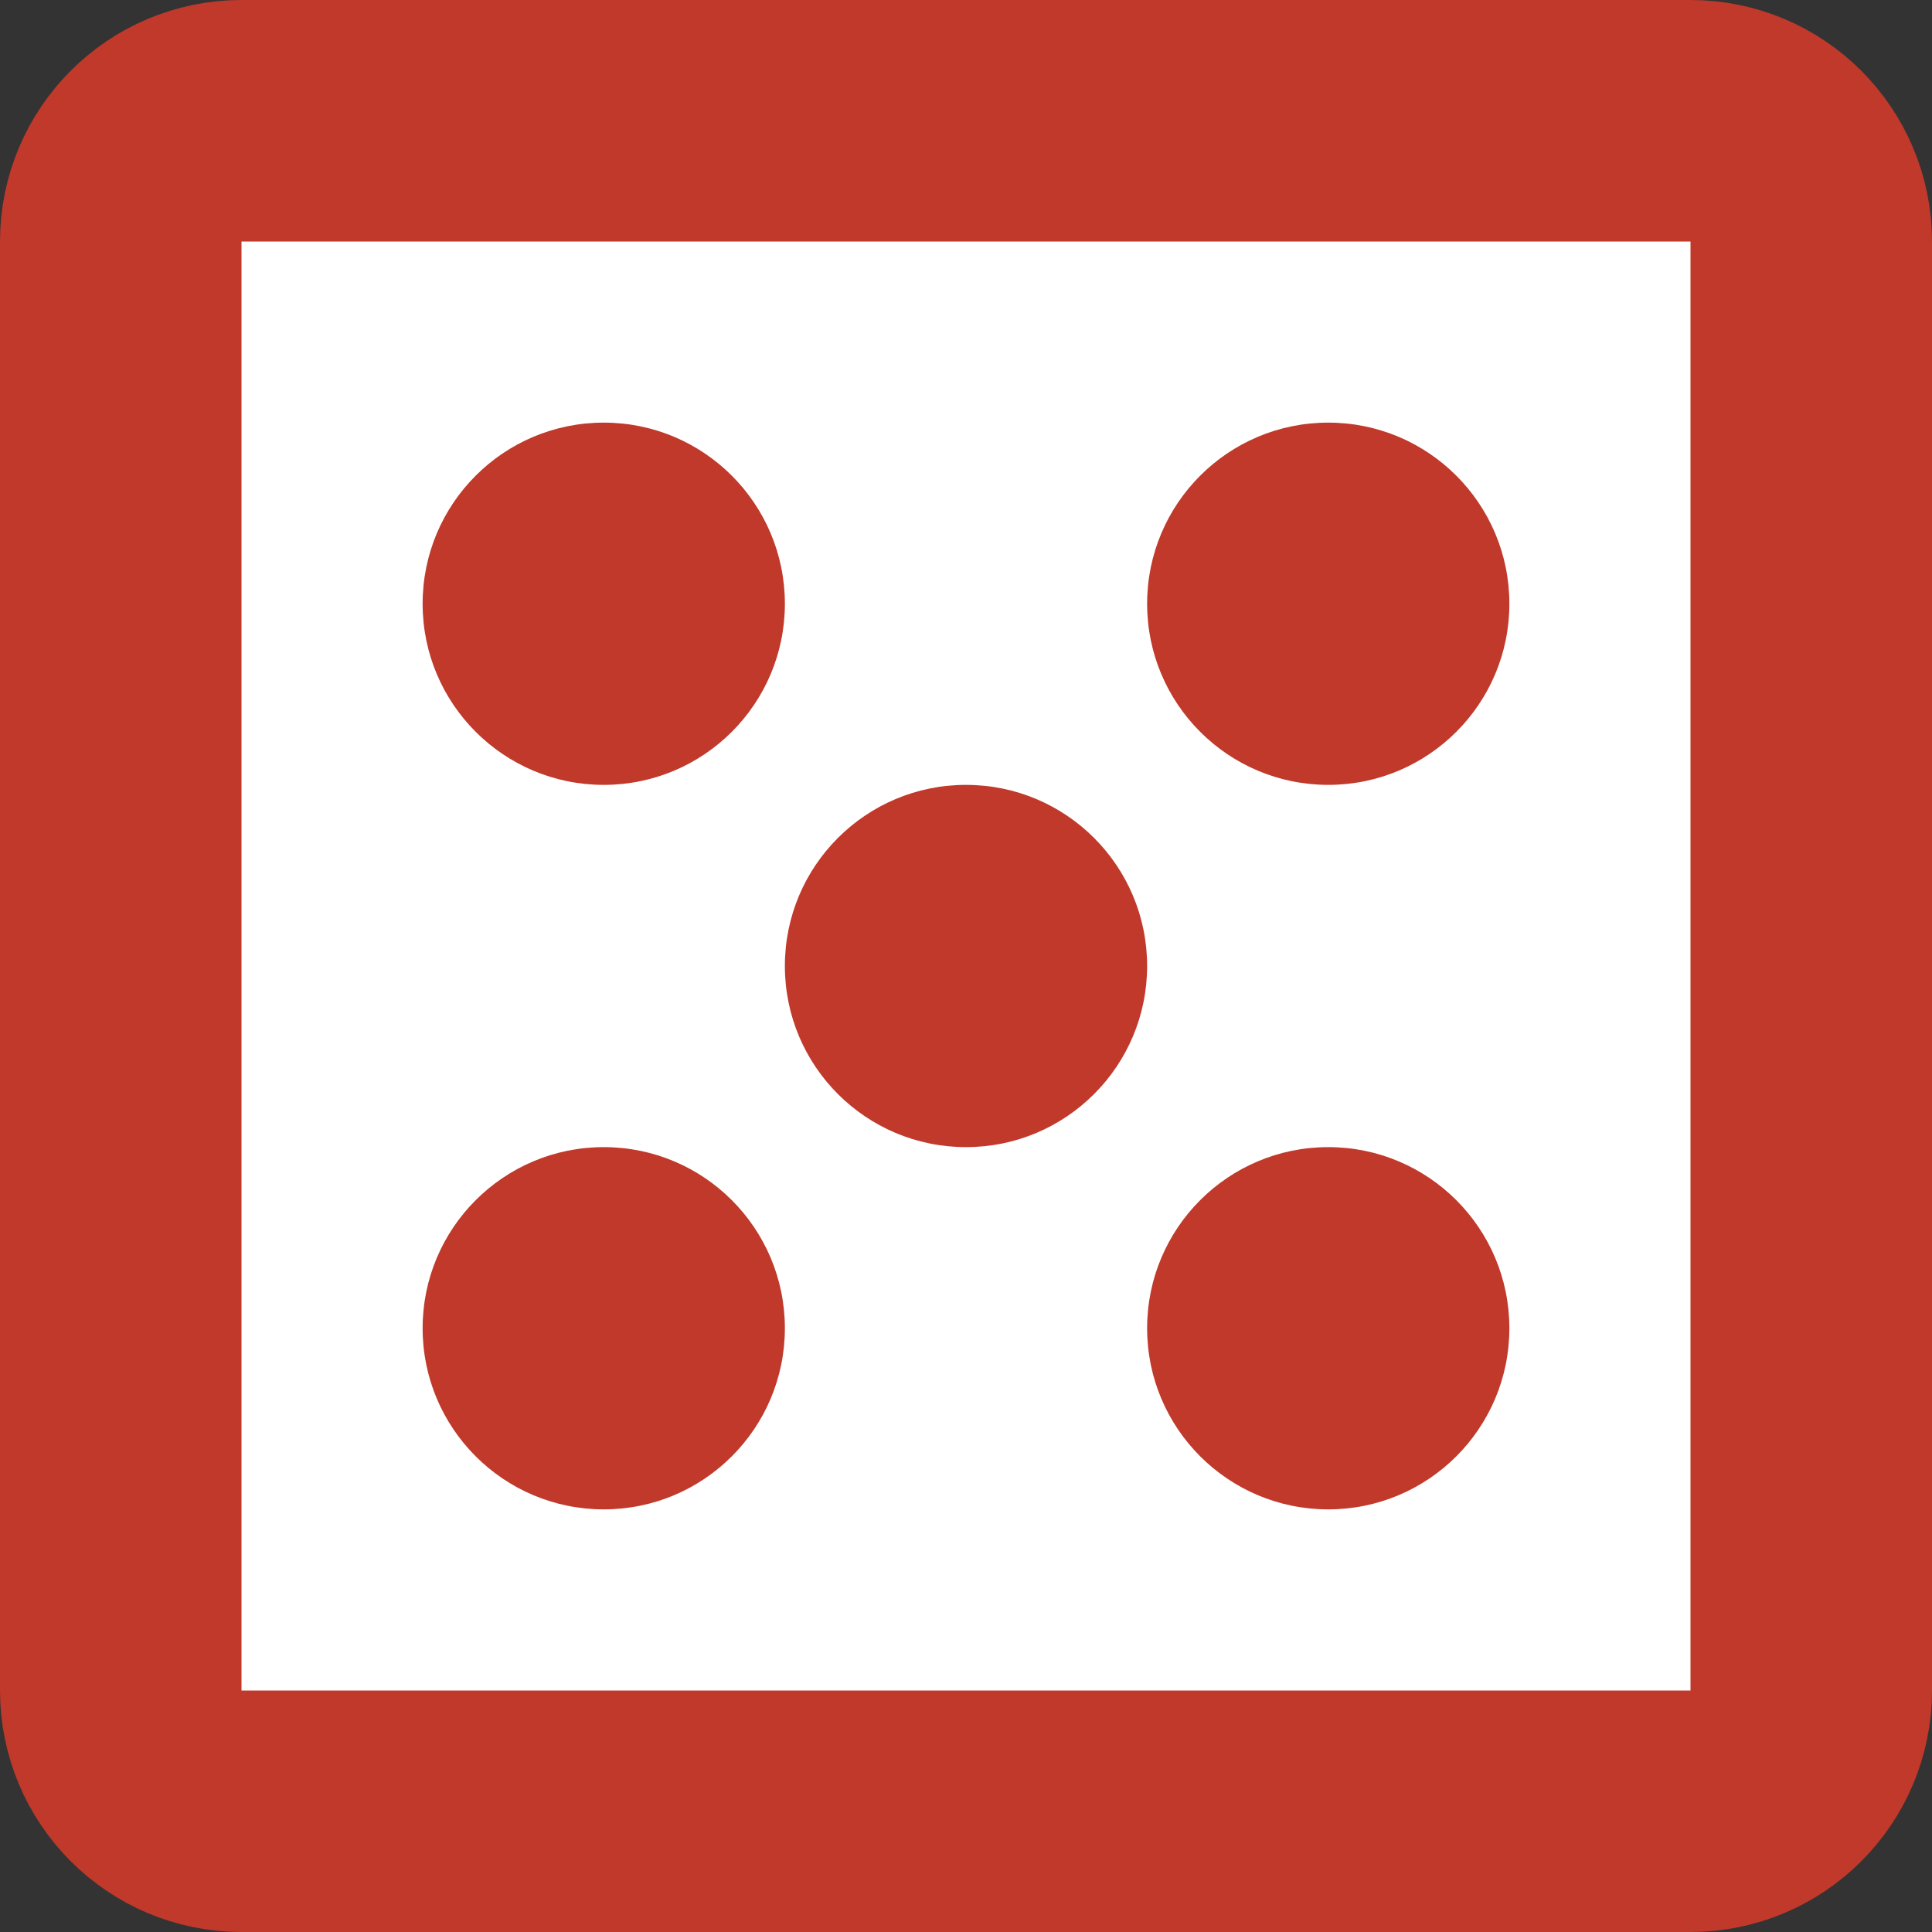 <?xml version="1.0" encoding="UTF-8"?>
<svg width="256px" height="256px" viewBox="0 0 256 256" version="1.1" xmlns="http://www.w3.org/2000/svg" xmlns:xlink="http://www.w3.org/1999/xlink">
    <rect x="0" y="0" width="256" height="256" fill="#333333" stroke="none"/>
    <title>red5</title>
    <g id="Dice" stroke="none" stroke-width="1" fill="none" fill-rule="evenodd">
        <g id="Artboard-Copy-19" transform="translate(-1024, 0)">
            <g id="Group-2"></g>
            <g id="Group" fill="#FFFFFF" stroke="#C0392B" stroke-width="32">
                <path d="M1248,16 L1056,16 C1051.582,16 1047.582,17.791 1044.686,20.686 C1041.791,23.582 1040,27.582 1040,32 L1040,224 C1040,228.418 1041.791,232.418 1044.686,235.314 C1047.582,238.209 1051.582,240 1056,240 L1248,240 C1252.418,240 1256.418,238.209 1259.314,235.314 C1262.209,232.418 1264,228.418 1264,224 L1264,32 C1264,27.582 1262.209,23.582 1259.314,20.686 C1256.418,17.791 1252.418,16 1248,16 Z" id="Rectangle-Copy-5"></path>
            </g>
            <circle id="Oval" fill="#C0392B" cx="1104" cy="80" r="24"></circle>
            <circle id="Oval-Copy-4" fill="#C0392B" cx="1104" cy="176" r="24"></circle>
            <circle id="Oval-Copy" fill="#C0392B" cx="1200" cy="176" r="24"></circle>
            <circle id="Oval-Copy-3" fill="#C0392B" cx="1200" cy="80" r="24"></circle>
            <circle id="Oval-Copy-5" fill="#C0392B" cx="1152" cy="128" r="24"></circle>
        </g>
    </g>
</svg>